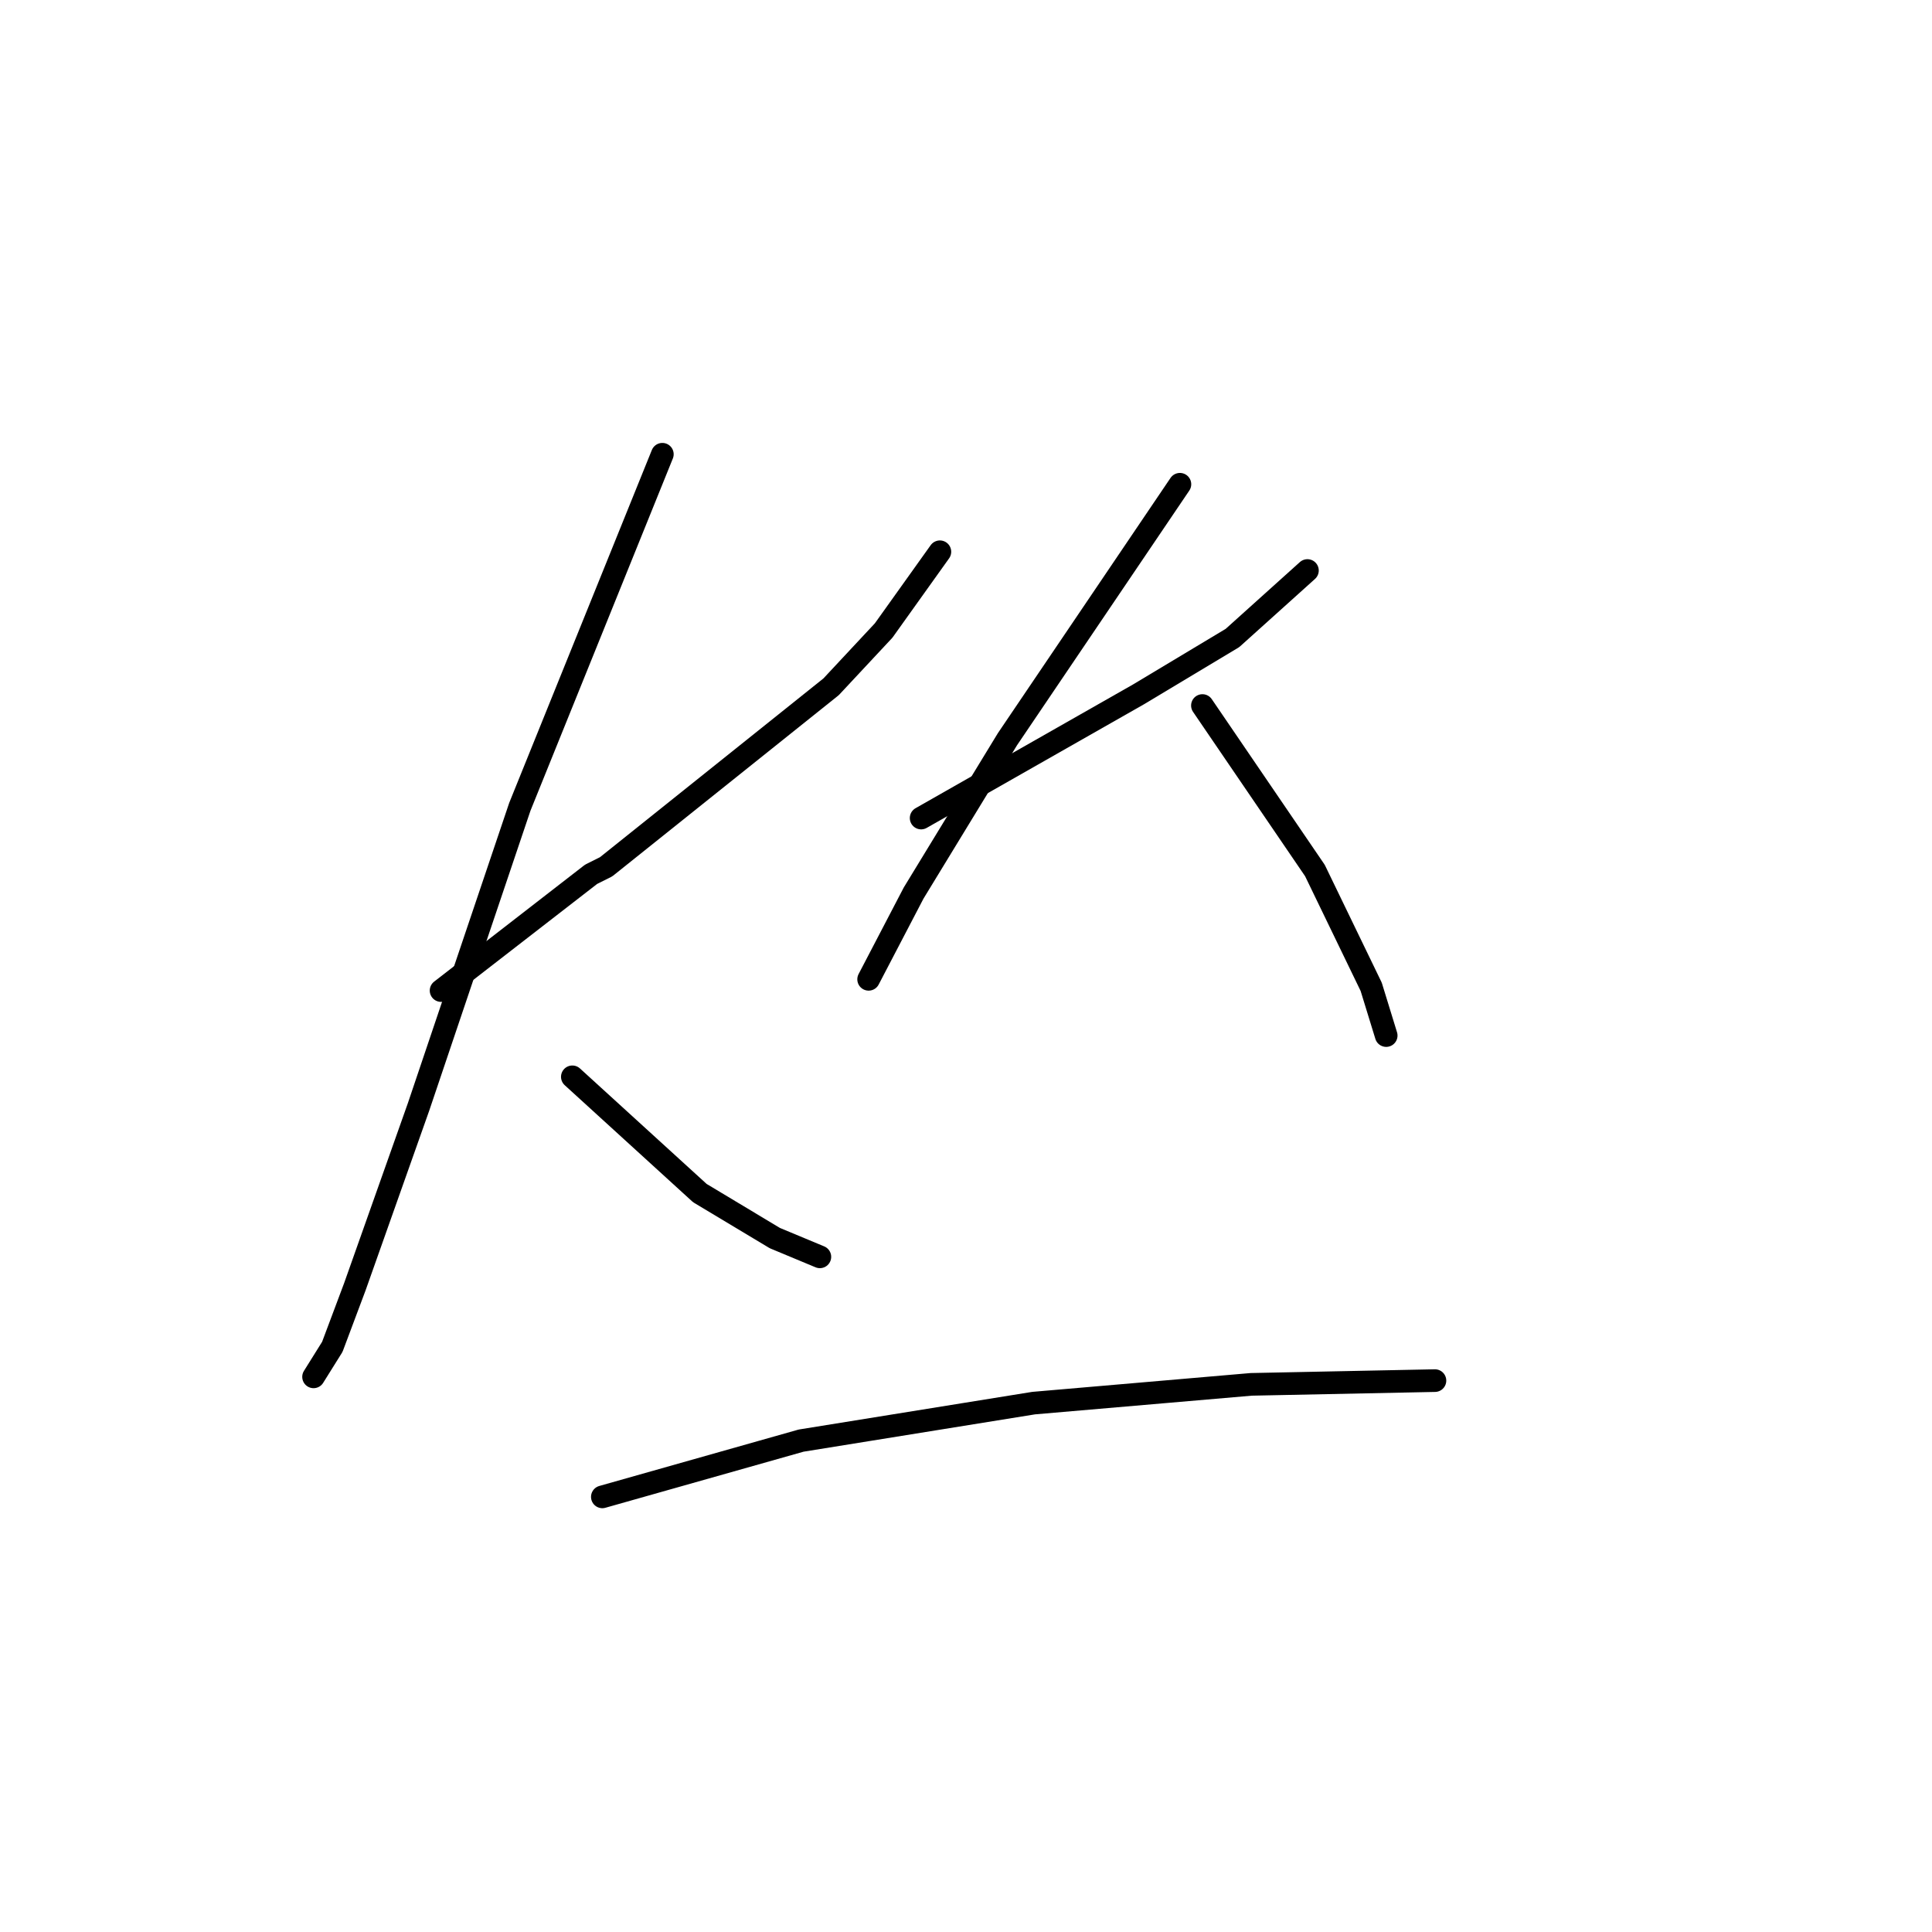 <?xml version="1.0" standalone="no"?>
    <svg width="256" height="256" xmlns="http://www.w3.org/2000/svg" version="1.1">
    <polyline stroke="black" stroke-width="3" stroke-linecap="round" fill="transparent" stroke-linejoin="round" points="58.445 131.255 78.323 115.849 80.311 114.855 110.128 91.001 117.086 83.547 124.54 73.111 124.54 73.111 " />
        <polyline stroke="black" stroke-width="3" stroke-linecap="round" fill="transparent" stroke-linejoin="round" points="87.765 60.19 68.881 106.904 55.463 146.66 47.015 170.514 44.033 178.465 41.549 182.441 41.549 182.441 " />
        <polyline stroke="black" stroke-width="3" stroke-linecap="round" fill="transparent" stroke-linejoin="round" points="75.838 142.684 92.735 158.09 102.674 164.054 108.637 166.538 108.637 166.538 " />
        <polyline stroke="black" stroke-width="3" stroke-linecap="round" fill="transparent" stroke-linejoin="round" points="122.055 108.395 150.879 91.995 163.302 84.541 173.242 75.596 173.242 75.596 " />
        <polyline stroke="black" stroke-width="3" stroke-linecap="round" fill="transparent" stroke-linejoin="round" points="156.345 64.166 133.485 97.959 121.061 118.334 115.098 129.764 115.098 129.764 " />
        <polyline stroke="black" stroke-width="3" stroke-linecap="round" fill="transparent" stroke-linejoin="round" points="159.327 93.486 174.236 115.352 181.69 130.758 183.678 137.218 183.678 137.218 " />
        <polyline stroke="black" stroke-width="3" stroke-linecap="round" fill="transparent" stroke-linejoin="round" points="79.814 198.343 106.153 190.889 136.964 185.92 165.787 183.435 190.138 182.938 190.138 182.938 " />
        </svg>